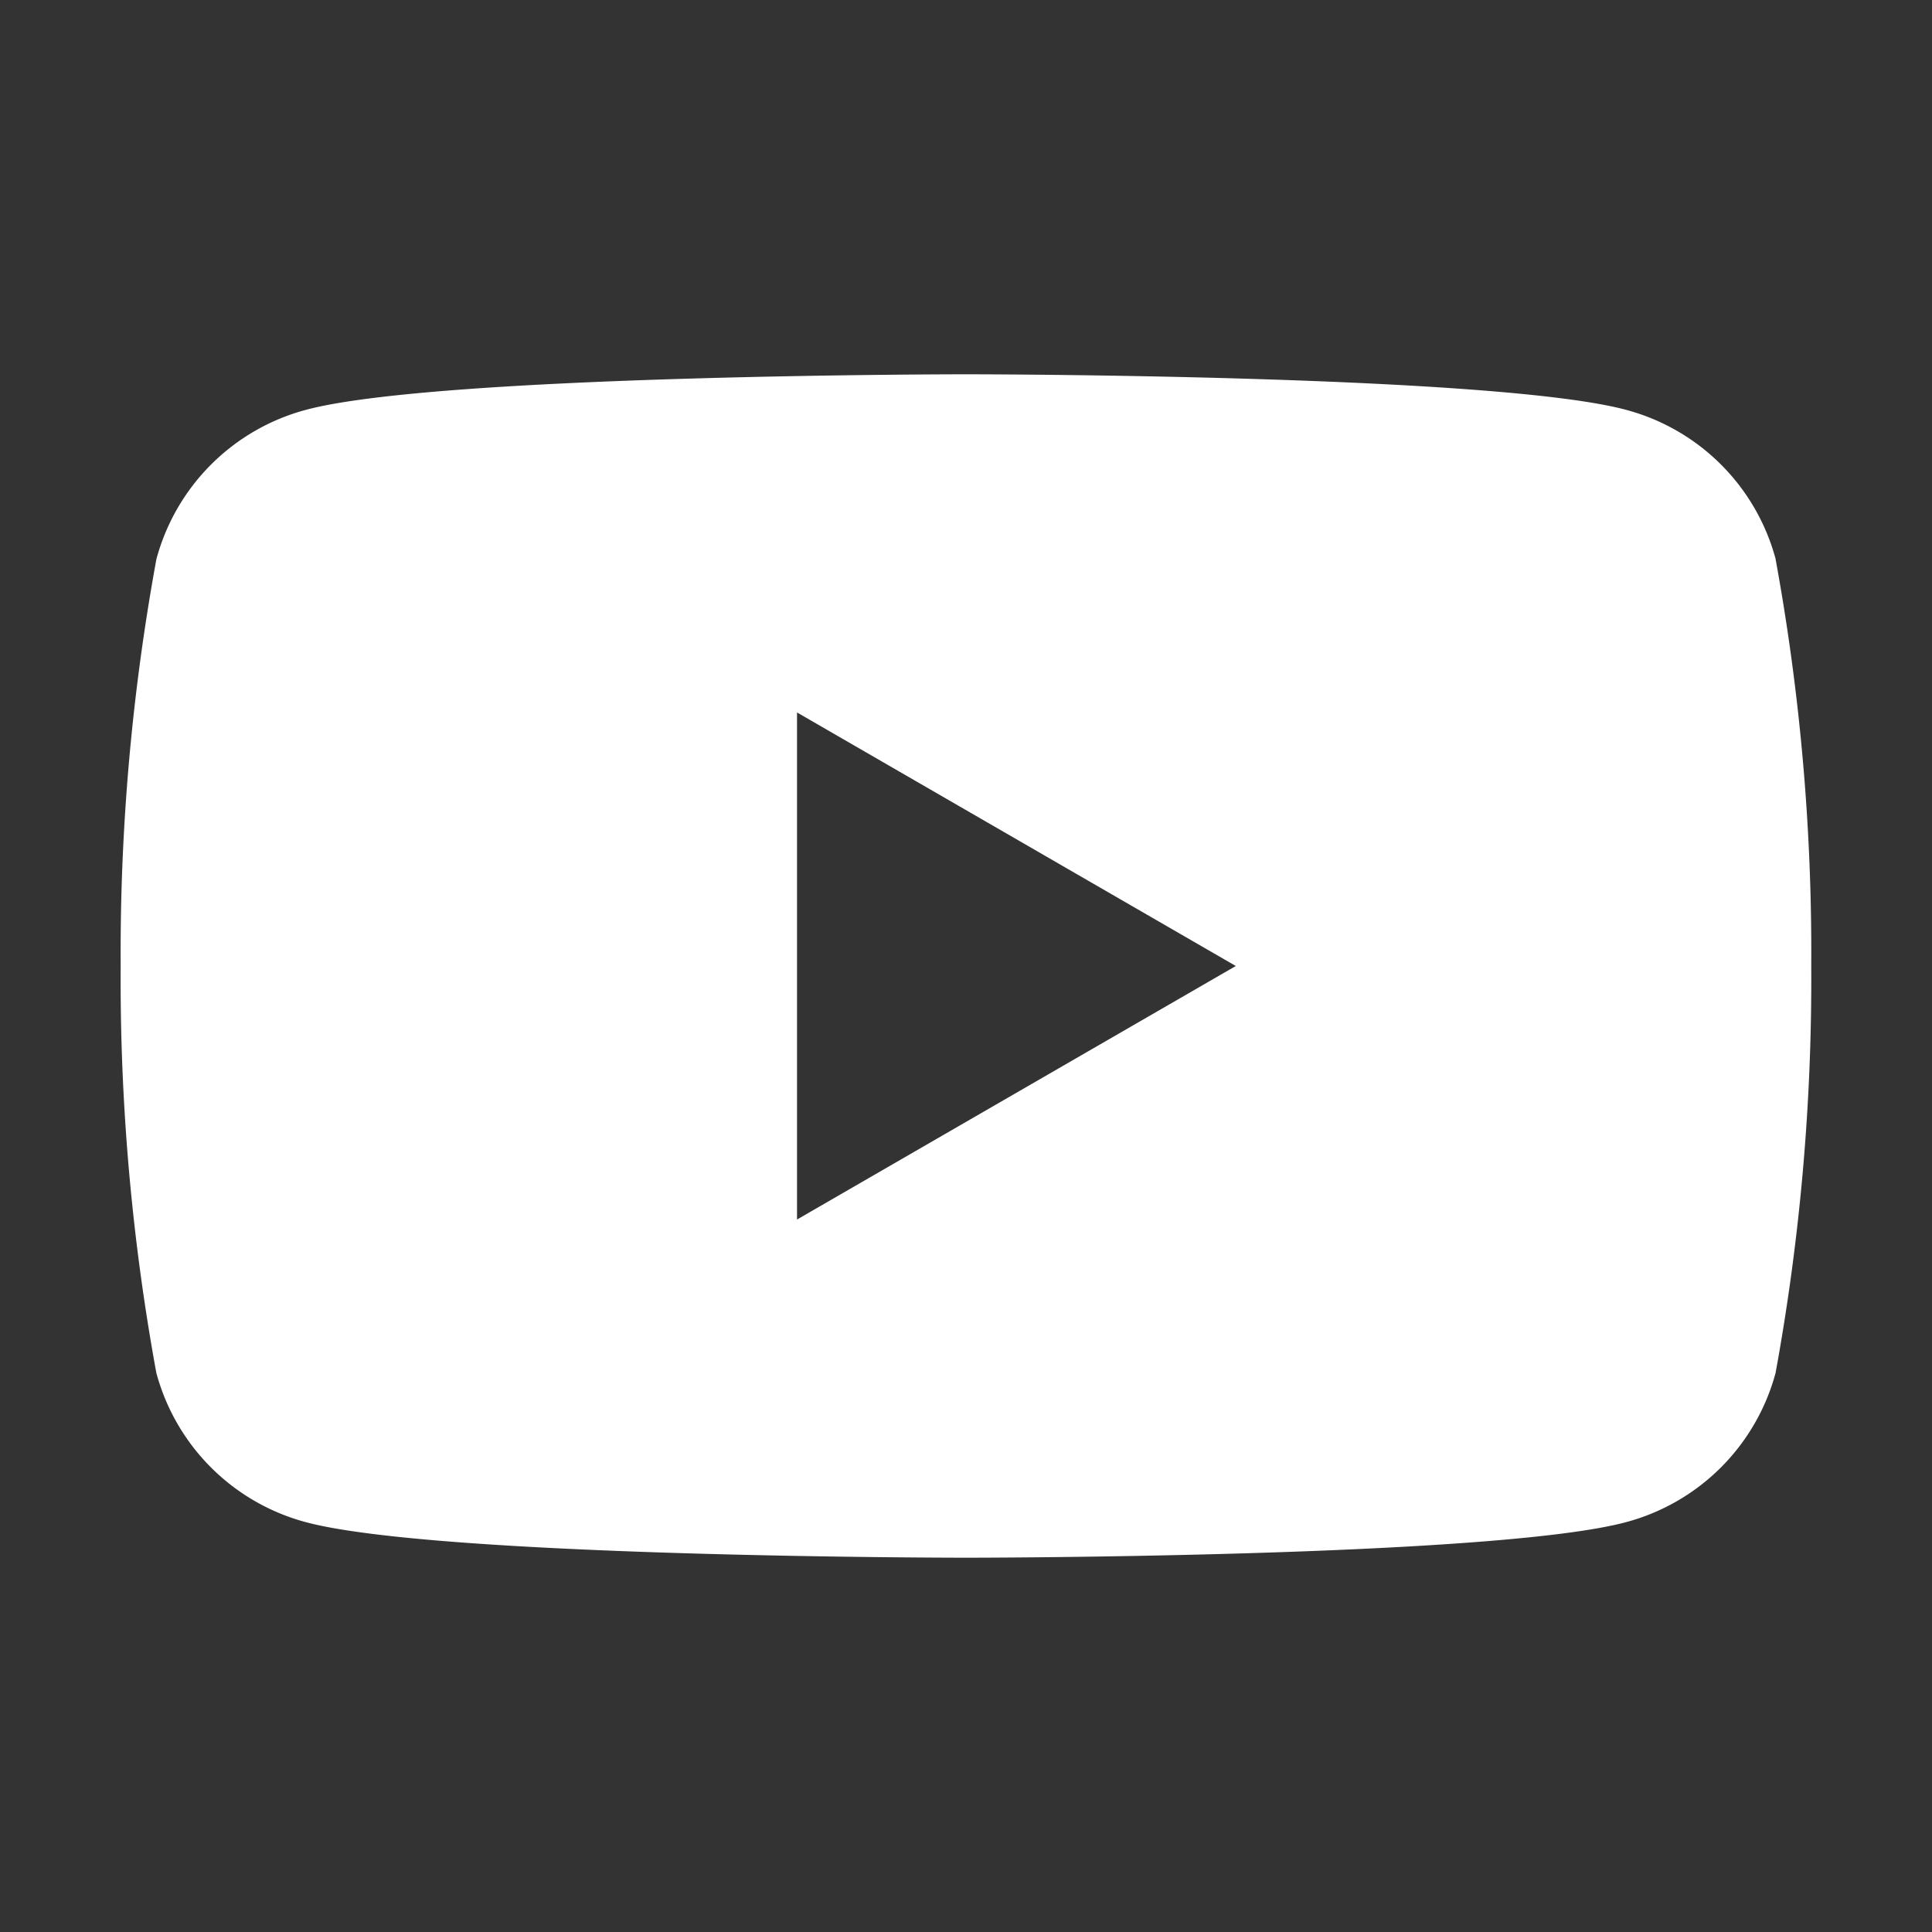 <svg width="26" height="26" fill="none" xmlns="http://www.w3.org/2000/svg"><rect width="100%" height="100%" fill="#333333" stroke="none"/><path d="M23.896 7.524a2.843 2.843 0 00-2.007-2.007c-1.771-.48-8.889-.48-8.889-.48s-7.117 0-8.889.48a2.844 2.844 0 00-2.006 2.007A29.356 29.356 0 001.624 13c-.012 1.836.149 3.67.48 5.476a2.844 2.844 0 002.006 2.007c1.772.48 8.89.48 8.89.48s7.117 0 8.888-.48a2.844 2.844 0 002.007-2.007c.33-1.806.491-3.64.48-5.476a29.346 29.346 0 00-.48-5.476zm-13.17 8.889V9.588L16.631 13l-5.907 3.413z" fill="#fff"/></svg>